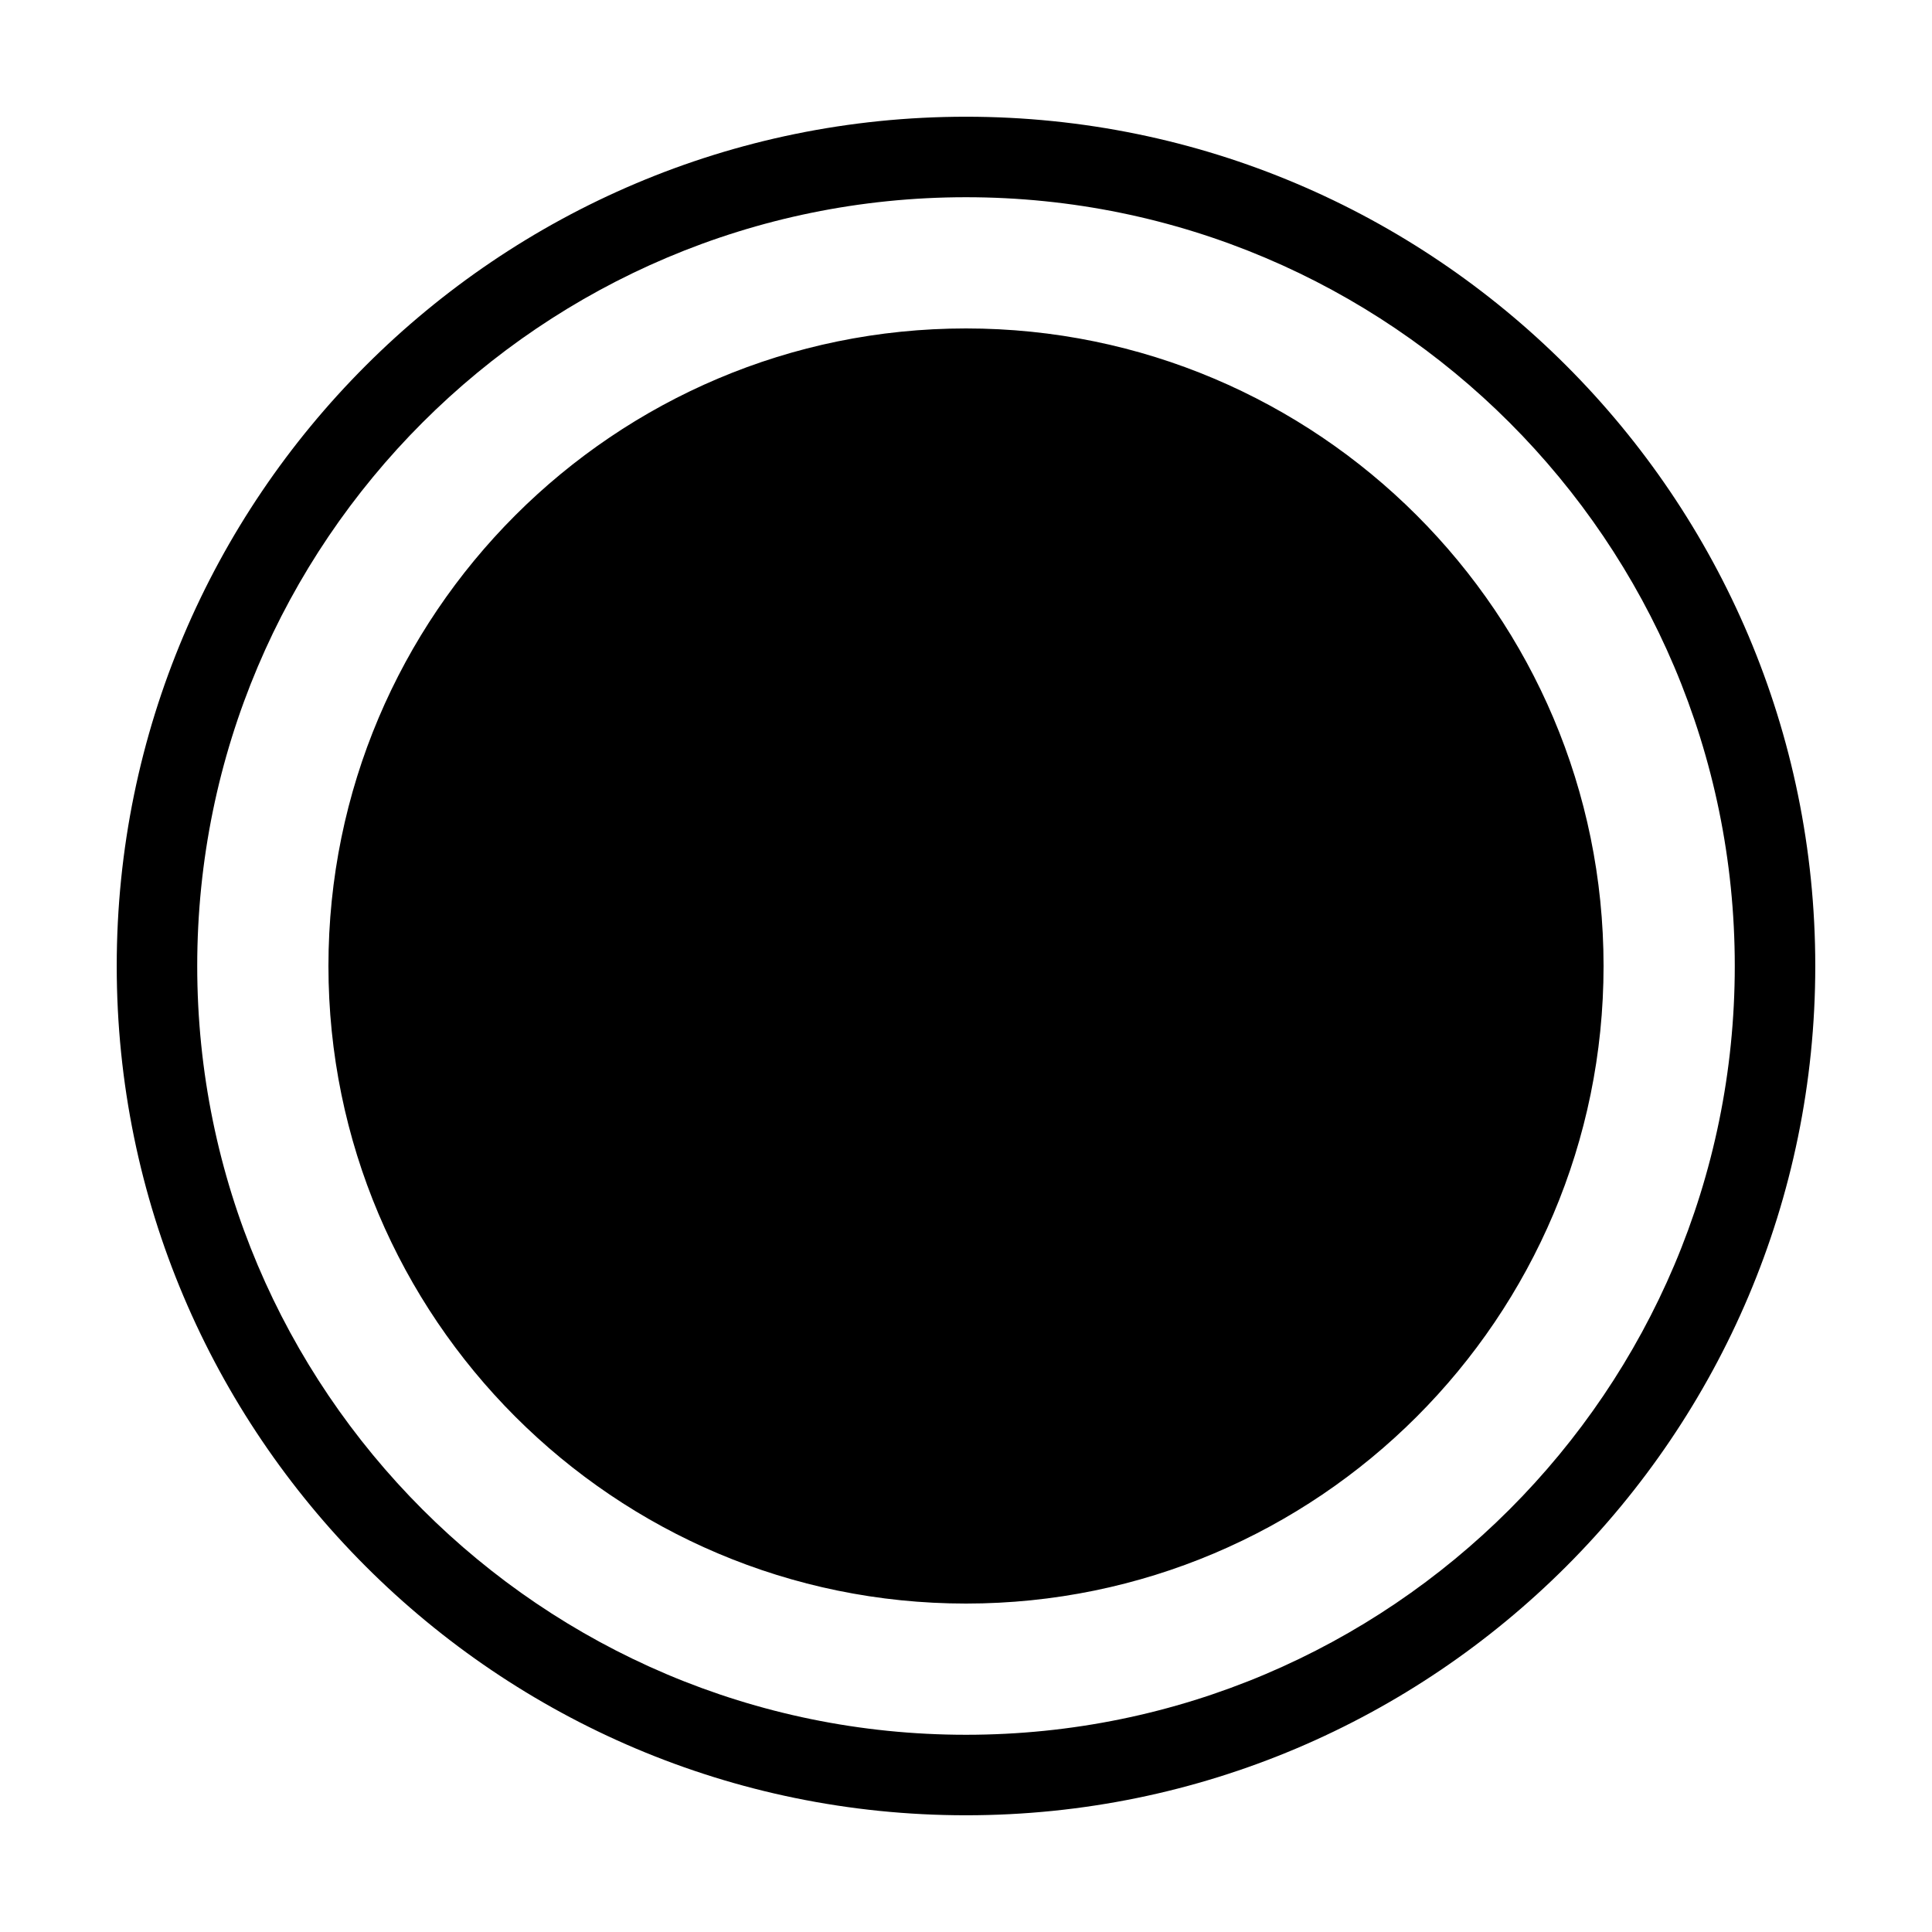 <svg width="24" height="24" viewBox="0 0 24 24" fill="#0F172A" xmlns="http://www.w3.org/2000/svg">
<path d=" M 12 22.55 C 6.18 22.55 1.45 17.82 1.45 12 C 1.45 6.18 6.18 1.45 12 1.45 C 17.82 1.45 22.55 6.18 22.55 12 C 22.55 17.82 17.82 22.55 12 22.55 Z  M 12 2.45 C 6.73 2.45 2.45 6.73 2.45 12 C 2.45 17.27 6.73 21.55 12 21.55 C 17.27 21.55 21.55 17.27 21.55 12 C 21.55 6.73 17.27 2.45 12 2.45 Z  M 12 4.08 C 7.63 4.08 4.08 7.63 4.08 12 C 4.08 16.37 7.63 19.92 12 19.92 C 16.37 19.92 19.92 16.37 19.92 12 C 19.92 7.63 16.37 4.08 12 4.08 Z " fill="rgb(0,0,0)"/>
</svg>